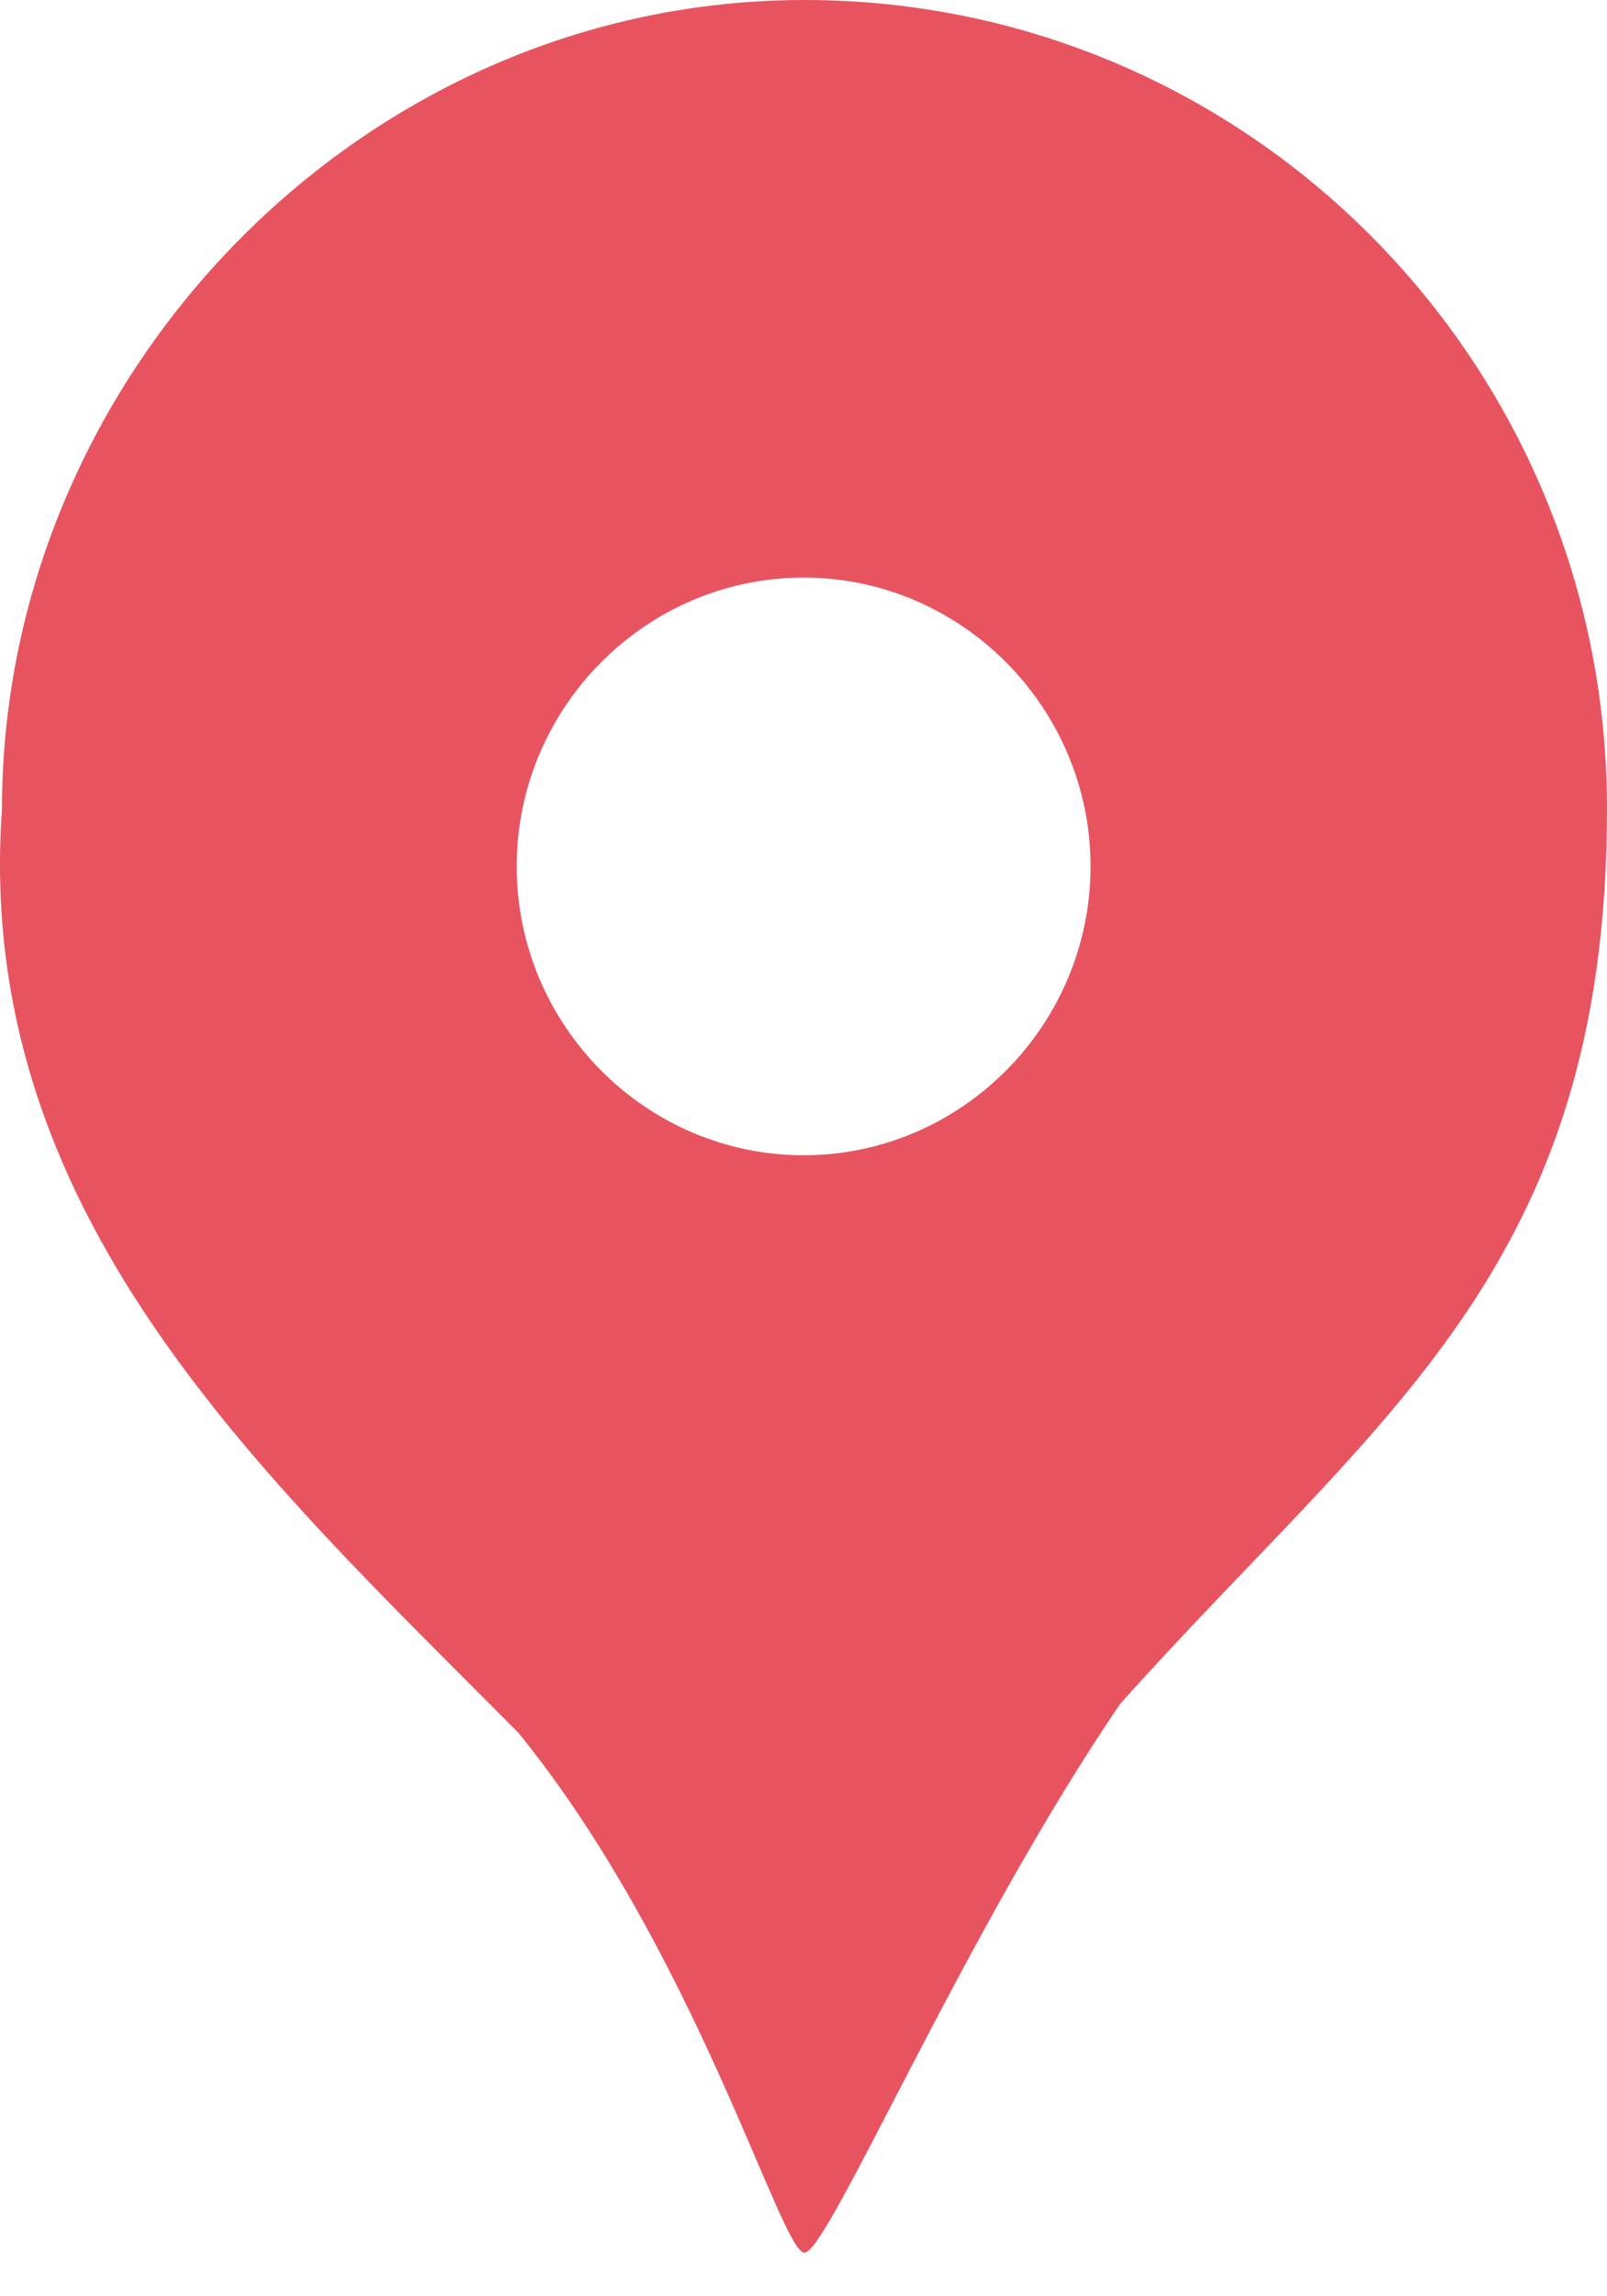 
<svg width="21px" height="30px" viewBox="0 0 21 30" version="1.1" xmlns="http://www.w3.org/2000/svg" xmlns:xlink="http://www.w3.org/1999/xlink">
    <!-- Generator: Sketch 44 (41411) - http://www.bohemiancoding.com/sketch -->
    <desc>Created with Sketch.</desc>
    <defs></defs>
    <g id="Page-1" stroke="none" stroke-width="1" fill="none" fill-rule="evenodd">
        <g id="Desktop-HD-Copy-27" transform="translate(-284, -280)" fill-rule="nonzero" fill="#E75460">
            <g id="Group-11" transform="translate(284, 279)">
                <path d="M10.513,1 C4.722,1 0.026,5.905 0.026,11.565 C-0.349,16.847 3.405,20.243 6.775,23.639 C9.103,26.506 10.201,30.431 10.513,30.431 C10.821,30.431 12.59,26.266 14.637,23.262 C18.008,19.489 21,17.602 21,11.565 C21,5.73 16.304,1 10.513,1 L10.513,1 Z M10.501,8.546 C12.563,8.546 14.251,10.245 14.251,12.319 C14.251,14.394 12.563,16.093 10.501,16.093 C8.439,16.093 6.752,14.394 6.752,12.319 C6.752,10.245 8.439,8.546 10.501,8.546 Z" id="Shape-Copy"></path>
            </g>
        </g>
    </g>
</svg>